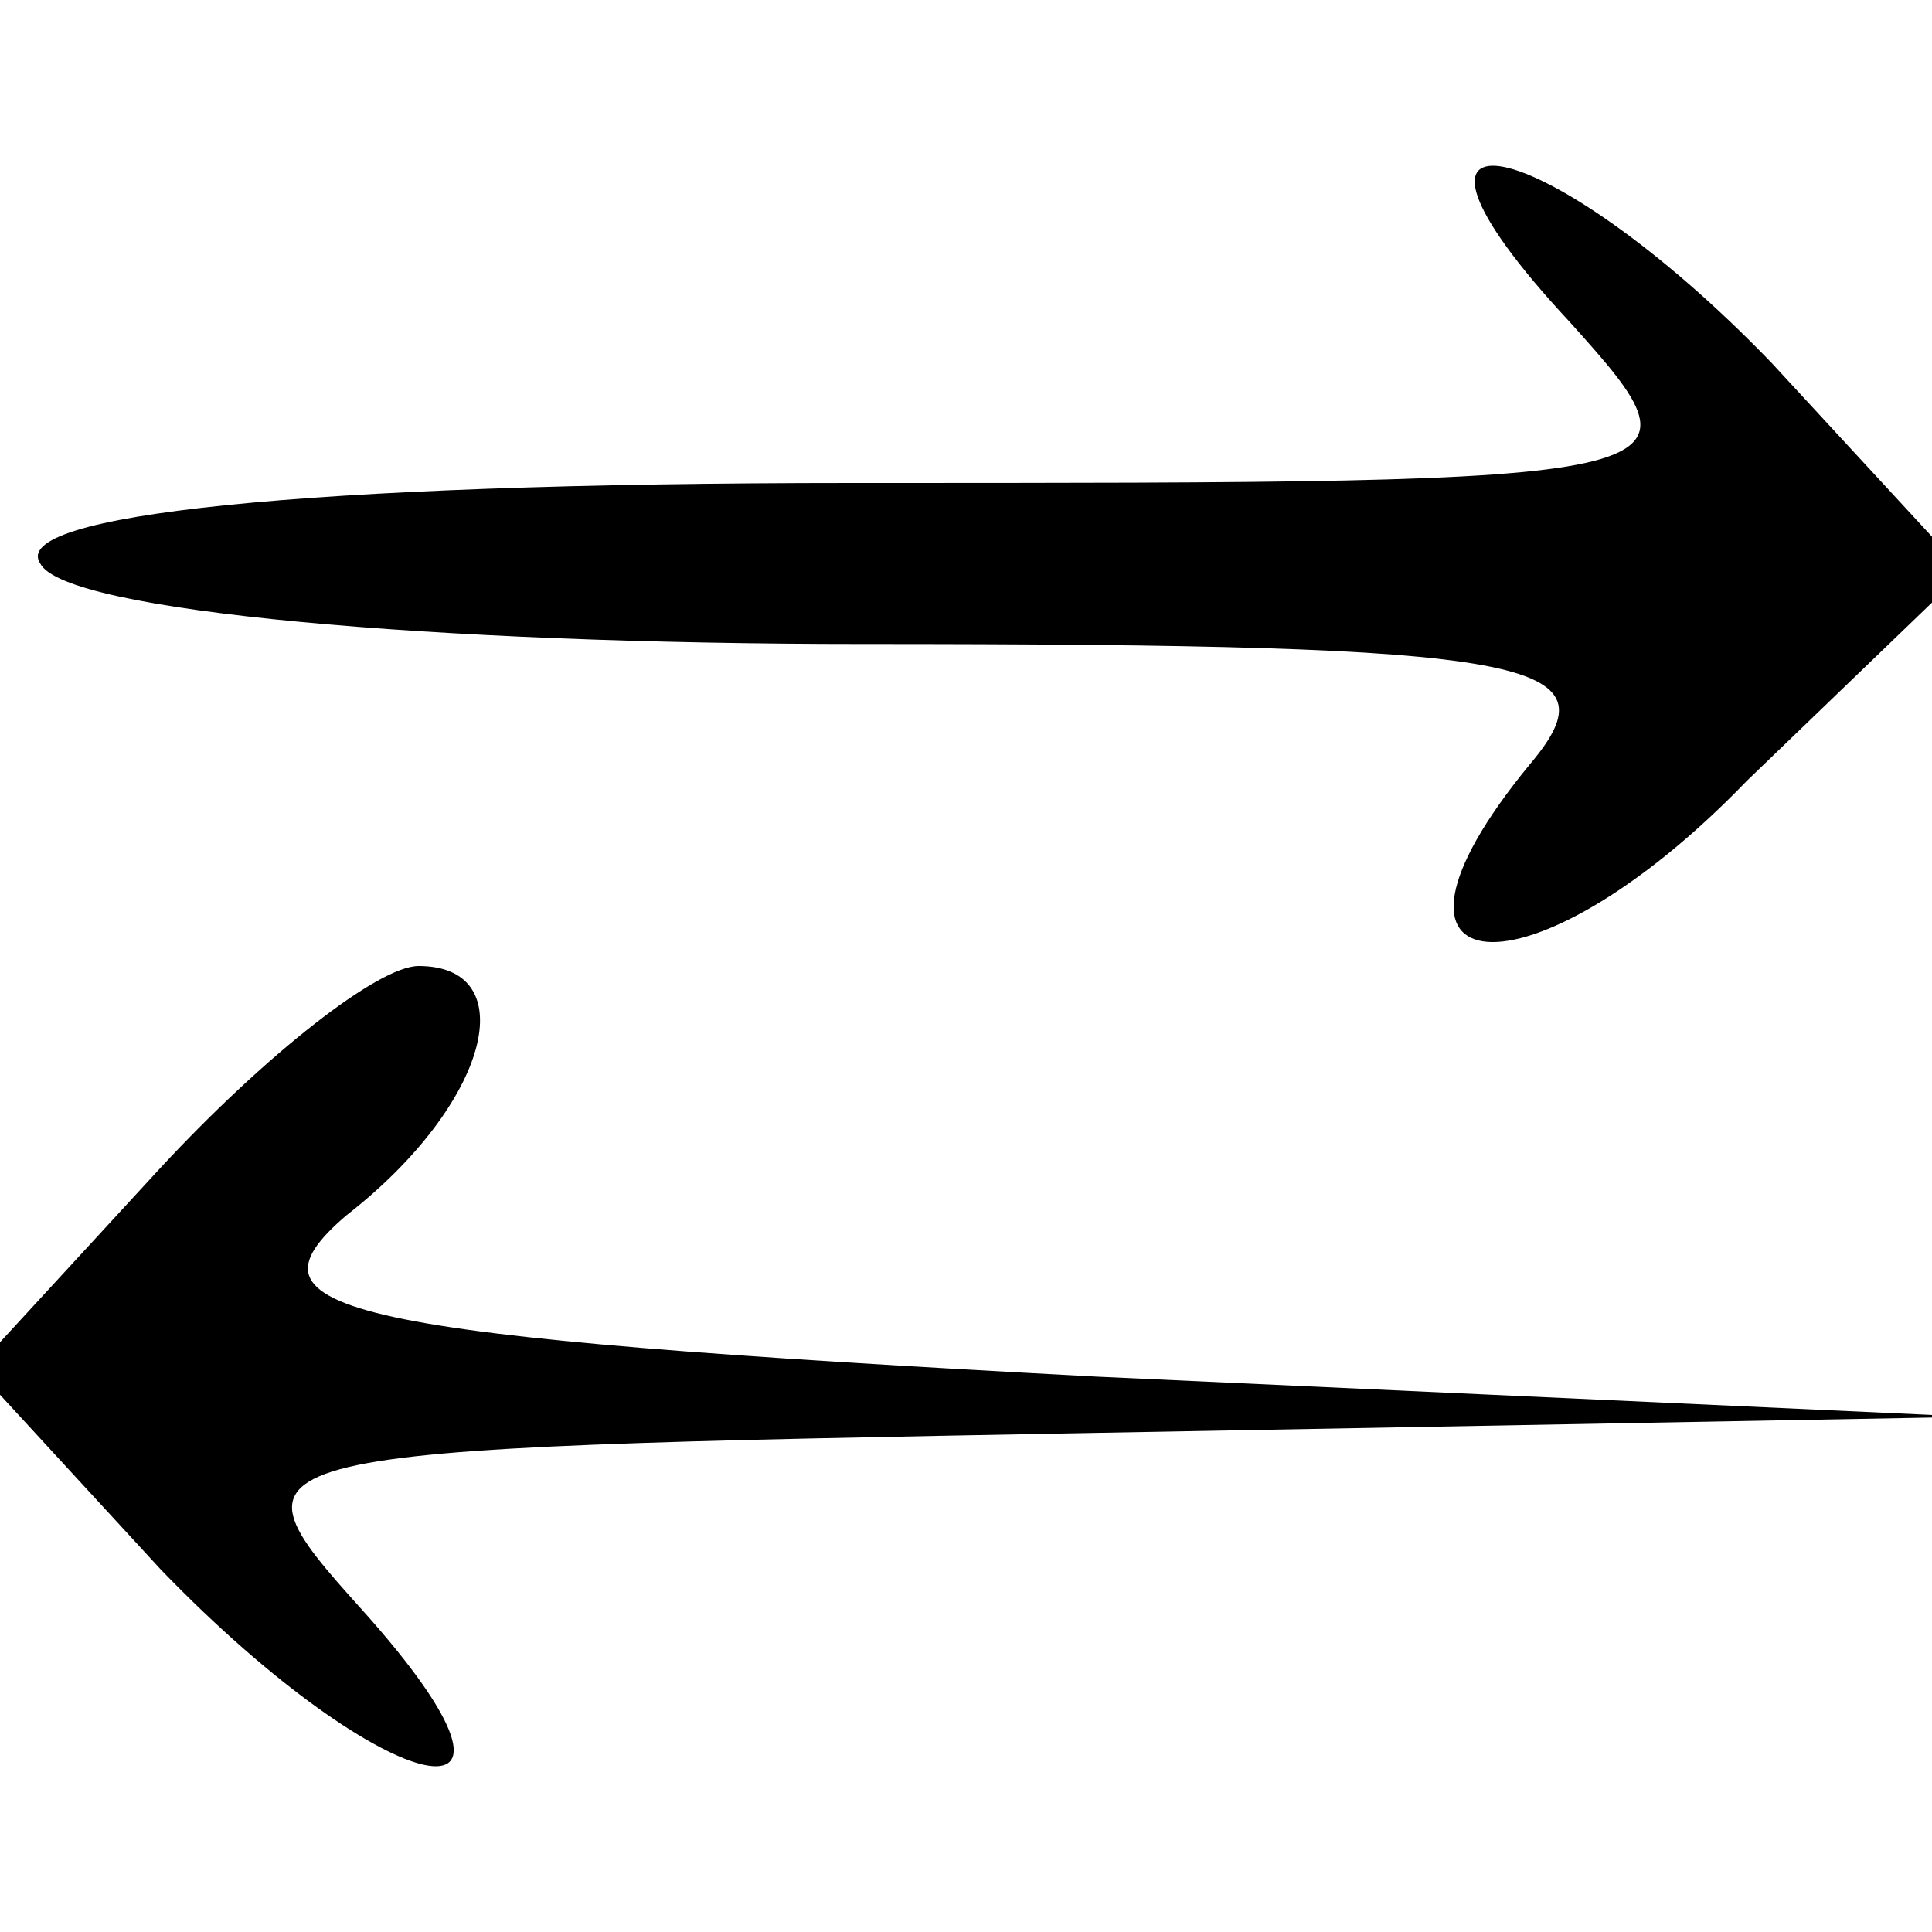 <?xml version="1.0" standalone="no"?>
<!DOCTYPE svg PUBLIC "-//W3C//DTD SVG 20010904//EN"
 "http://www.w3.org/TR/2001/REC-SVG-20010904/DTD/svg10.dtd">
<svg version="1.0" xmlns="http://www.w3.org/2000/svg"
 width="24pt" height="24pt" viewBox="0 0 24 24"
 preserveAspectRatio="xMidYMid meet">

<g transform="translate(0,24) scale(0.1,-0.1)"
fill="#000000" stroke="none">
<path d="M195 200 c18 -20 17 -20 -89 -20 -69 0 -105 -4 -101 -10 3 -6 49 -10
102 -10 84 0 94 -2 83 -15 -23 -28 0 -30 27 -2 l27 26 -24 26 c-28 29 -52 34
-25 5z"/>
<path d="M20 95 l-23 -25 23 -25 c28 -29 51 -34 25 -5 -18 20 -17 20 91 22
l109 2 -109 5 c-94 5 -107 8 -93 20 18 14 22 31 9 31 -5 0 -19 -11 -32 -25z"/>
</g>
</svg>
